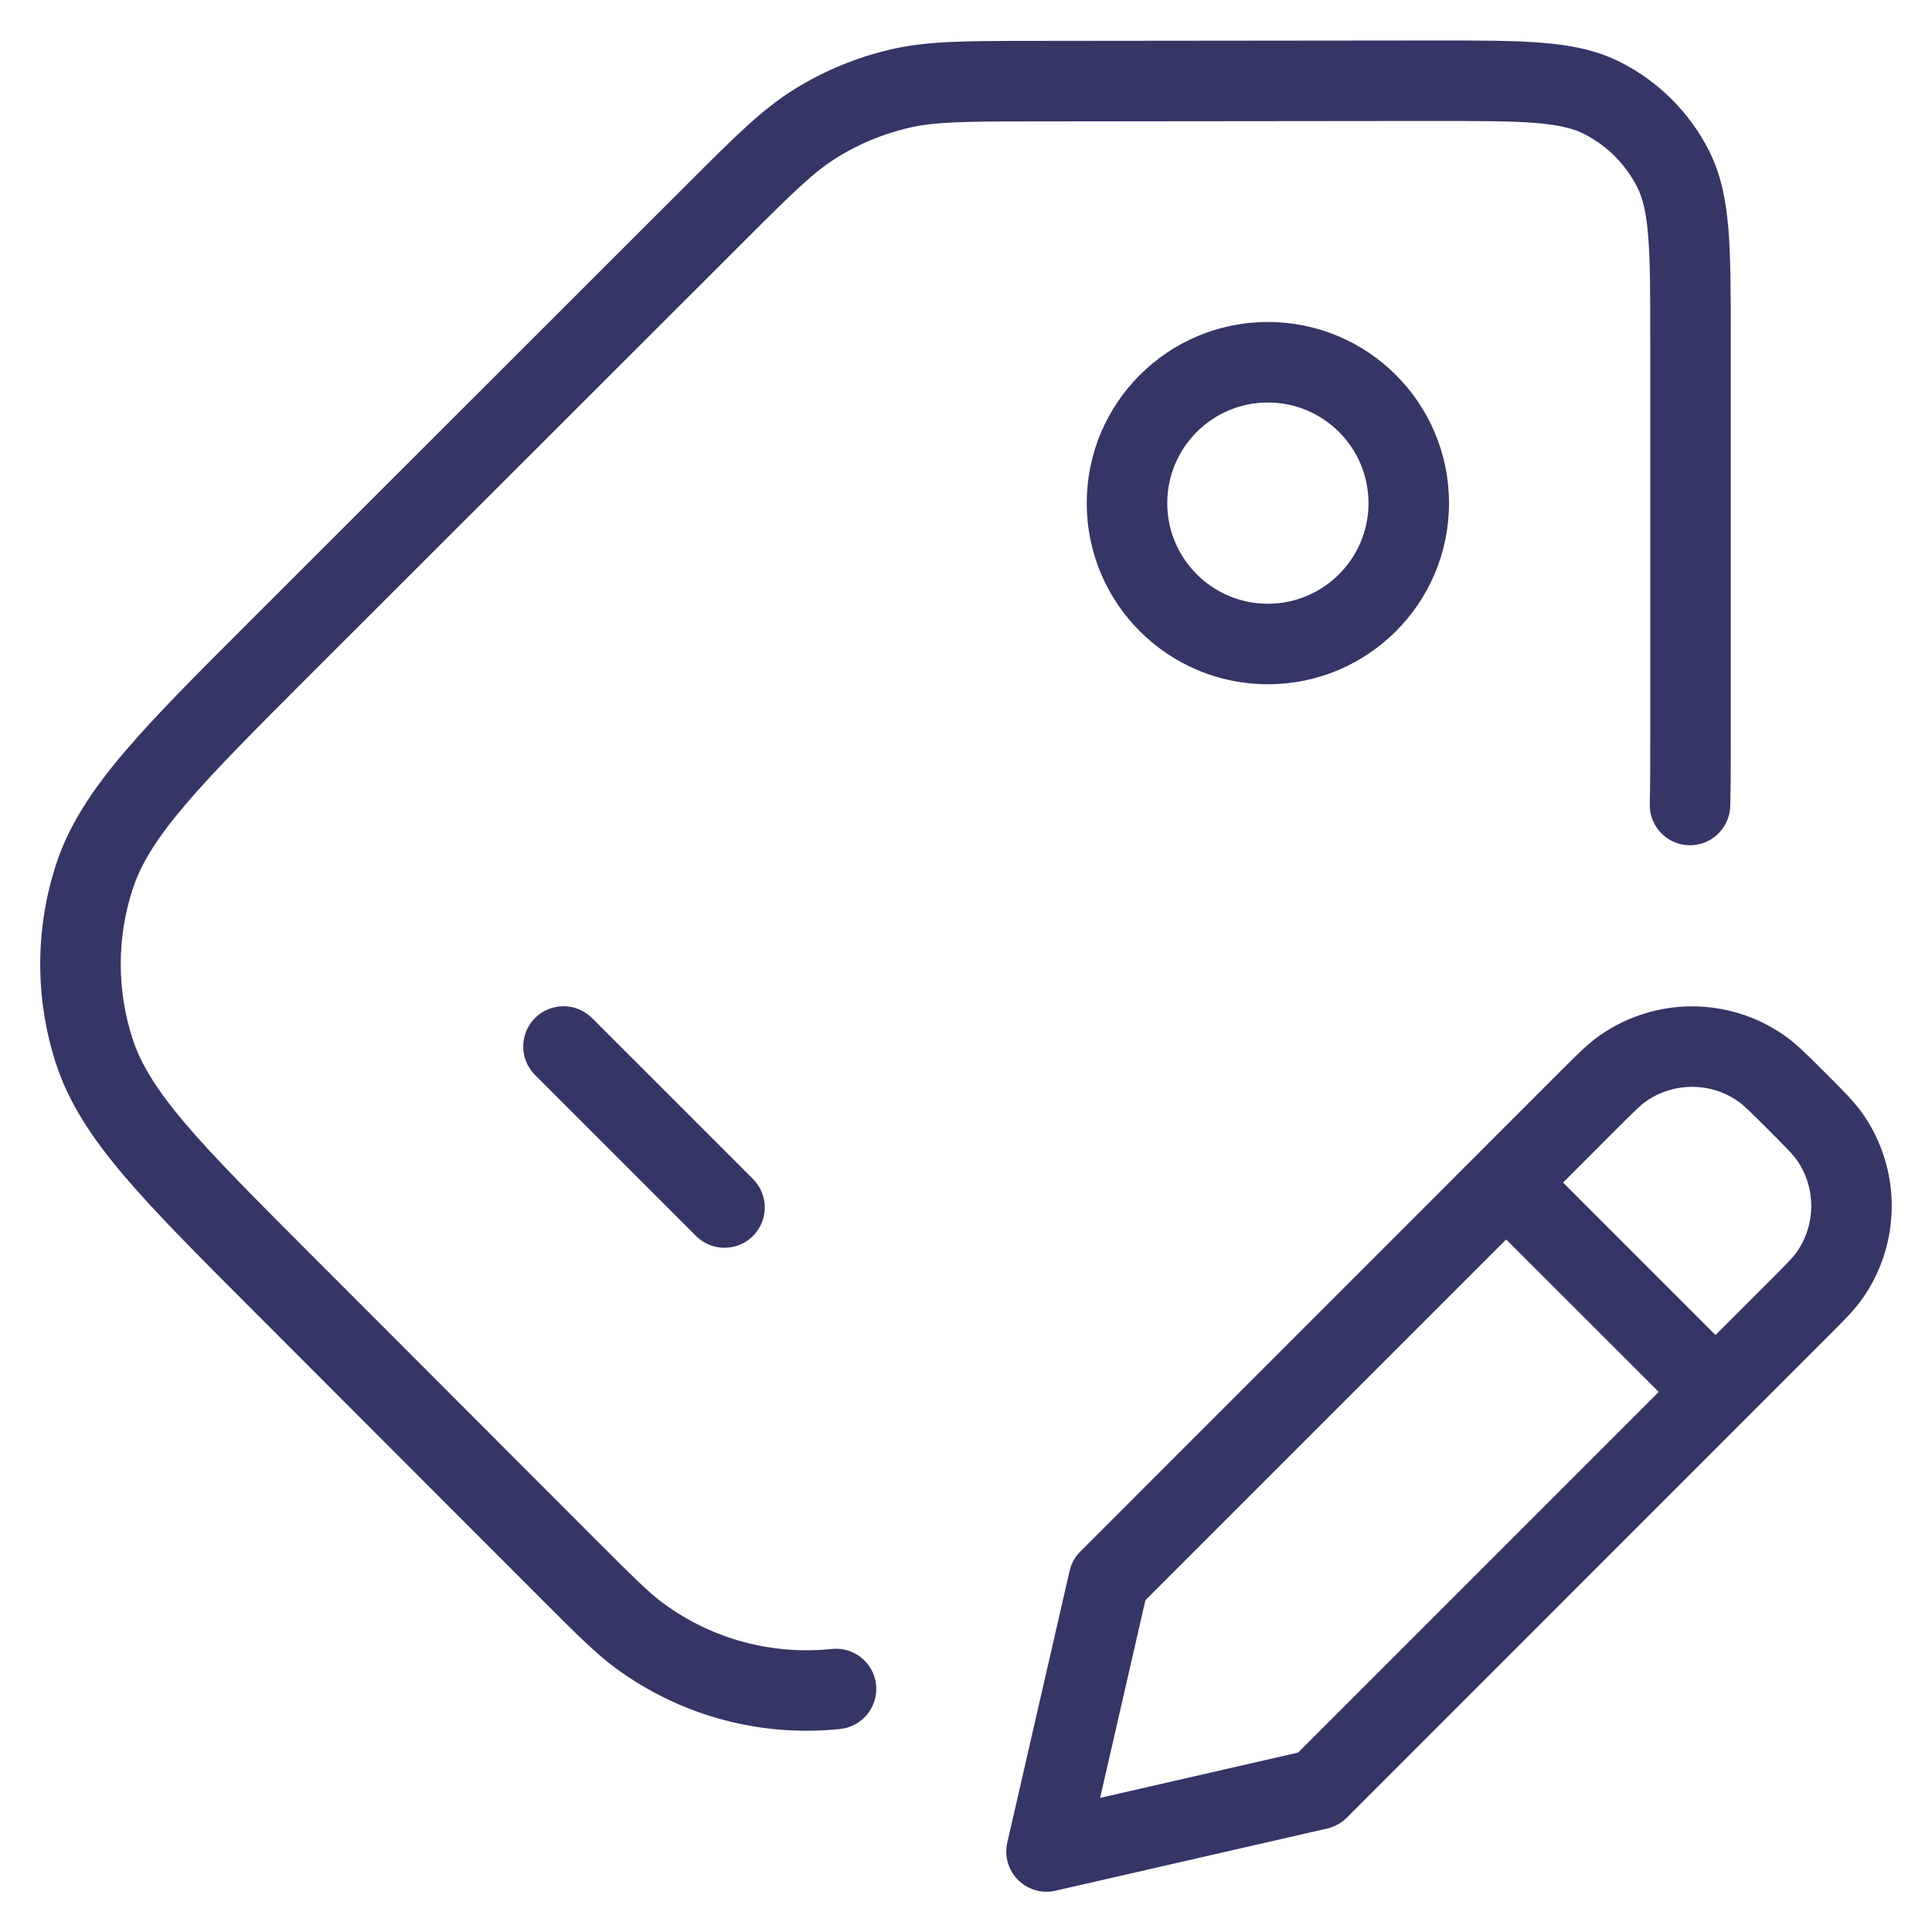 <svg width="24" height="24" viewBox="0 0 24 24" fill="none" xmlns="http://www.w3.org/2000/svg">
<g clip-path="url(#clip0_9001_291428)">
<path d="M19.071 1.527C18.763 1.503 18.366 1.503 17.797 1.503L12.84 1.508C11.962 1.509 11.604 1.512 11.273 1.592C10.967 1.665 10.675 1.786 10.407 1.951C10.117 2.129 9.861 2.379 9.24 3L3.865 8.37C3.166 9.069 2.663 9.572 2.3 9.999C1.941 10.421 1.748 10.737 1.647 11.048C1.451 11.651 1.451 12.3 1.646 12.902C1.747 13.214 1.94 13.53 2.298 13.953C2.661 14.38 3.163 14.883 3.862 15.583L7.419 19.144C7.875 19.6 8.064 19.787 8.239 19.916C8.857 20.371 9.606 20.56 10.333 20.484C10.607 20.455 10.854 20.654 10.883 20.929C10.911 21.203 10.712 21.449 10.438 21.478C9.469 21.58 8.47 21.328 7.646 20.721C7.402 20.541 7.156 20.295 6.749 19.888L3.138 16.273C2.459 15.594 1.928 15.062 1.536 14.6C1.137 14.129 0.853 13.698 0.695 13.211C0.434 12.408 0.435 11.542 0.696 10.739C0.855 10.252 1.139 9.821 1.538 9.351C1.93 8.889 2.462 8.358 3.142 7.679L8.58 2.245C9.14 1.686 9.481 1.345 9.885 1.098C10.242 0.879 10.631 0.718 11.039 0.62C11.499 0.509 11.982 0.509 12.772 0.508L17.818 0.503C18.36 0.503 18.798 0.502 19.152 0.531C19.517 0.56 19.837 0.623 20.133 0.774C20.604 1.013 20.987 1.396 21.227 1.866C21.378 2.163 21.441 2.483 21.471 2.848C21.5 3.202 21.5 3.639 21.5 4.182L21.5 9.161C21.5 9.497 21.5 9.776 21.494 10.013C21.486 10.289 21.257 10.507 20.981 10.5C20.704 10.493 20.487 10.263 20.494 9.987C20.5 9.764 20.5 9.498 20.5 9.155L20.5 4.203C20.5 3.634 20.5 3.238 20.474 2.929C20.45 2.626 20.403 2.452 20.336 2.321C20.192 2.038 19.962 1.809 19.68 1.665C19.548 1.598 19.374 1.552 19.071 1.527Z" fill="#353566"/>
<path fill-rule="evenodd" clip-rule="evenodd" d="M13.5 6.25C13.5 5.007 14.507 4 15.75 4C16.993 4 18 5.007 18 6.25C18 7.493 16.993 8.5 15.75 8.5C14.507 8.5 13.5 7.493 13.5 6.25ZM15.75 5C15.06 5 14.5 5.56 14.5 6.25C14.5 6.94 15.06 7.5 15.75 7.5C16.44 7.5 17 6.94 17 6.25C17 5.56 16.44 5 15.75 5Z" fill="#353566"/>
<path d="M6.646 12.646C6.842 12.451 7.158 12.451 7.354 12.646L9.354 14.646C9.549 14.842 9.549 15.158 9.354 15.354C9.158 15.549 8.842 15.549 8.646 15.354L6.646 13.354C6.451 13.158 6.451 12.842 6.646 12.646Z" fill="#353566"/>
<path fill-rule="evenodd" clip-rule="evenodd" d="M19.878 12.859C20.564 12.382 21.474 12.382 22.161 12.859C22.308 12.961 22.45 13.102 22.64 13.293L22.707 13.359C22.898 13.55 23.039 13.692 23.142 13.839C23.619 14.525 23.619 15.436 23.142 16.123C23.04 16.27 22.898 16.412 22.707 16.602L16.731 22.58C16.664 22.646 16.58 22.693 16.489 22.714L13.112 23.487C12.944 23.526 12.768 23.475 12.646 23.353C12.525 23.232 12.474 23.056 12.513 22.888L13.287 19.515C13.308 19.423 13.354 19.339 13.421 19.273L19.398 13.294C19.589 13.103 19.73 12.961 19.878 12.859ZM21.59 13.68C21.247 13.441 20.792 13.441 20.449 13.68C20.385 13.725 20.311 13.796 20.072 14.034L19.417 14.69L21.311 16.584L21.967 15.928C22.205 15.69 22.277 15.616 22.321 15.552C22.56 15.209 22.56 14.753 22.321 14.41C22.276 14.346 22.205 14.272 21.967 14.034C21.728 13.795 21.654 13.724 21.59 13.68ZM20.605 17.291L18.71 15.397L14.229 19.878L13.666 22.334L16.125 21.771L20.605 17.291Z" fill="#353566"/>
</g>
<defs>
<clipPath id="clip0_9001_291428">
<rect width="24" height="24" fill="white"/>
</clipPath>
</defs>
</svg>
